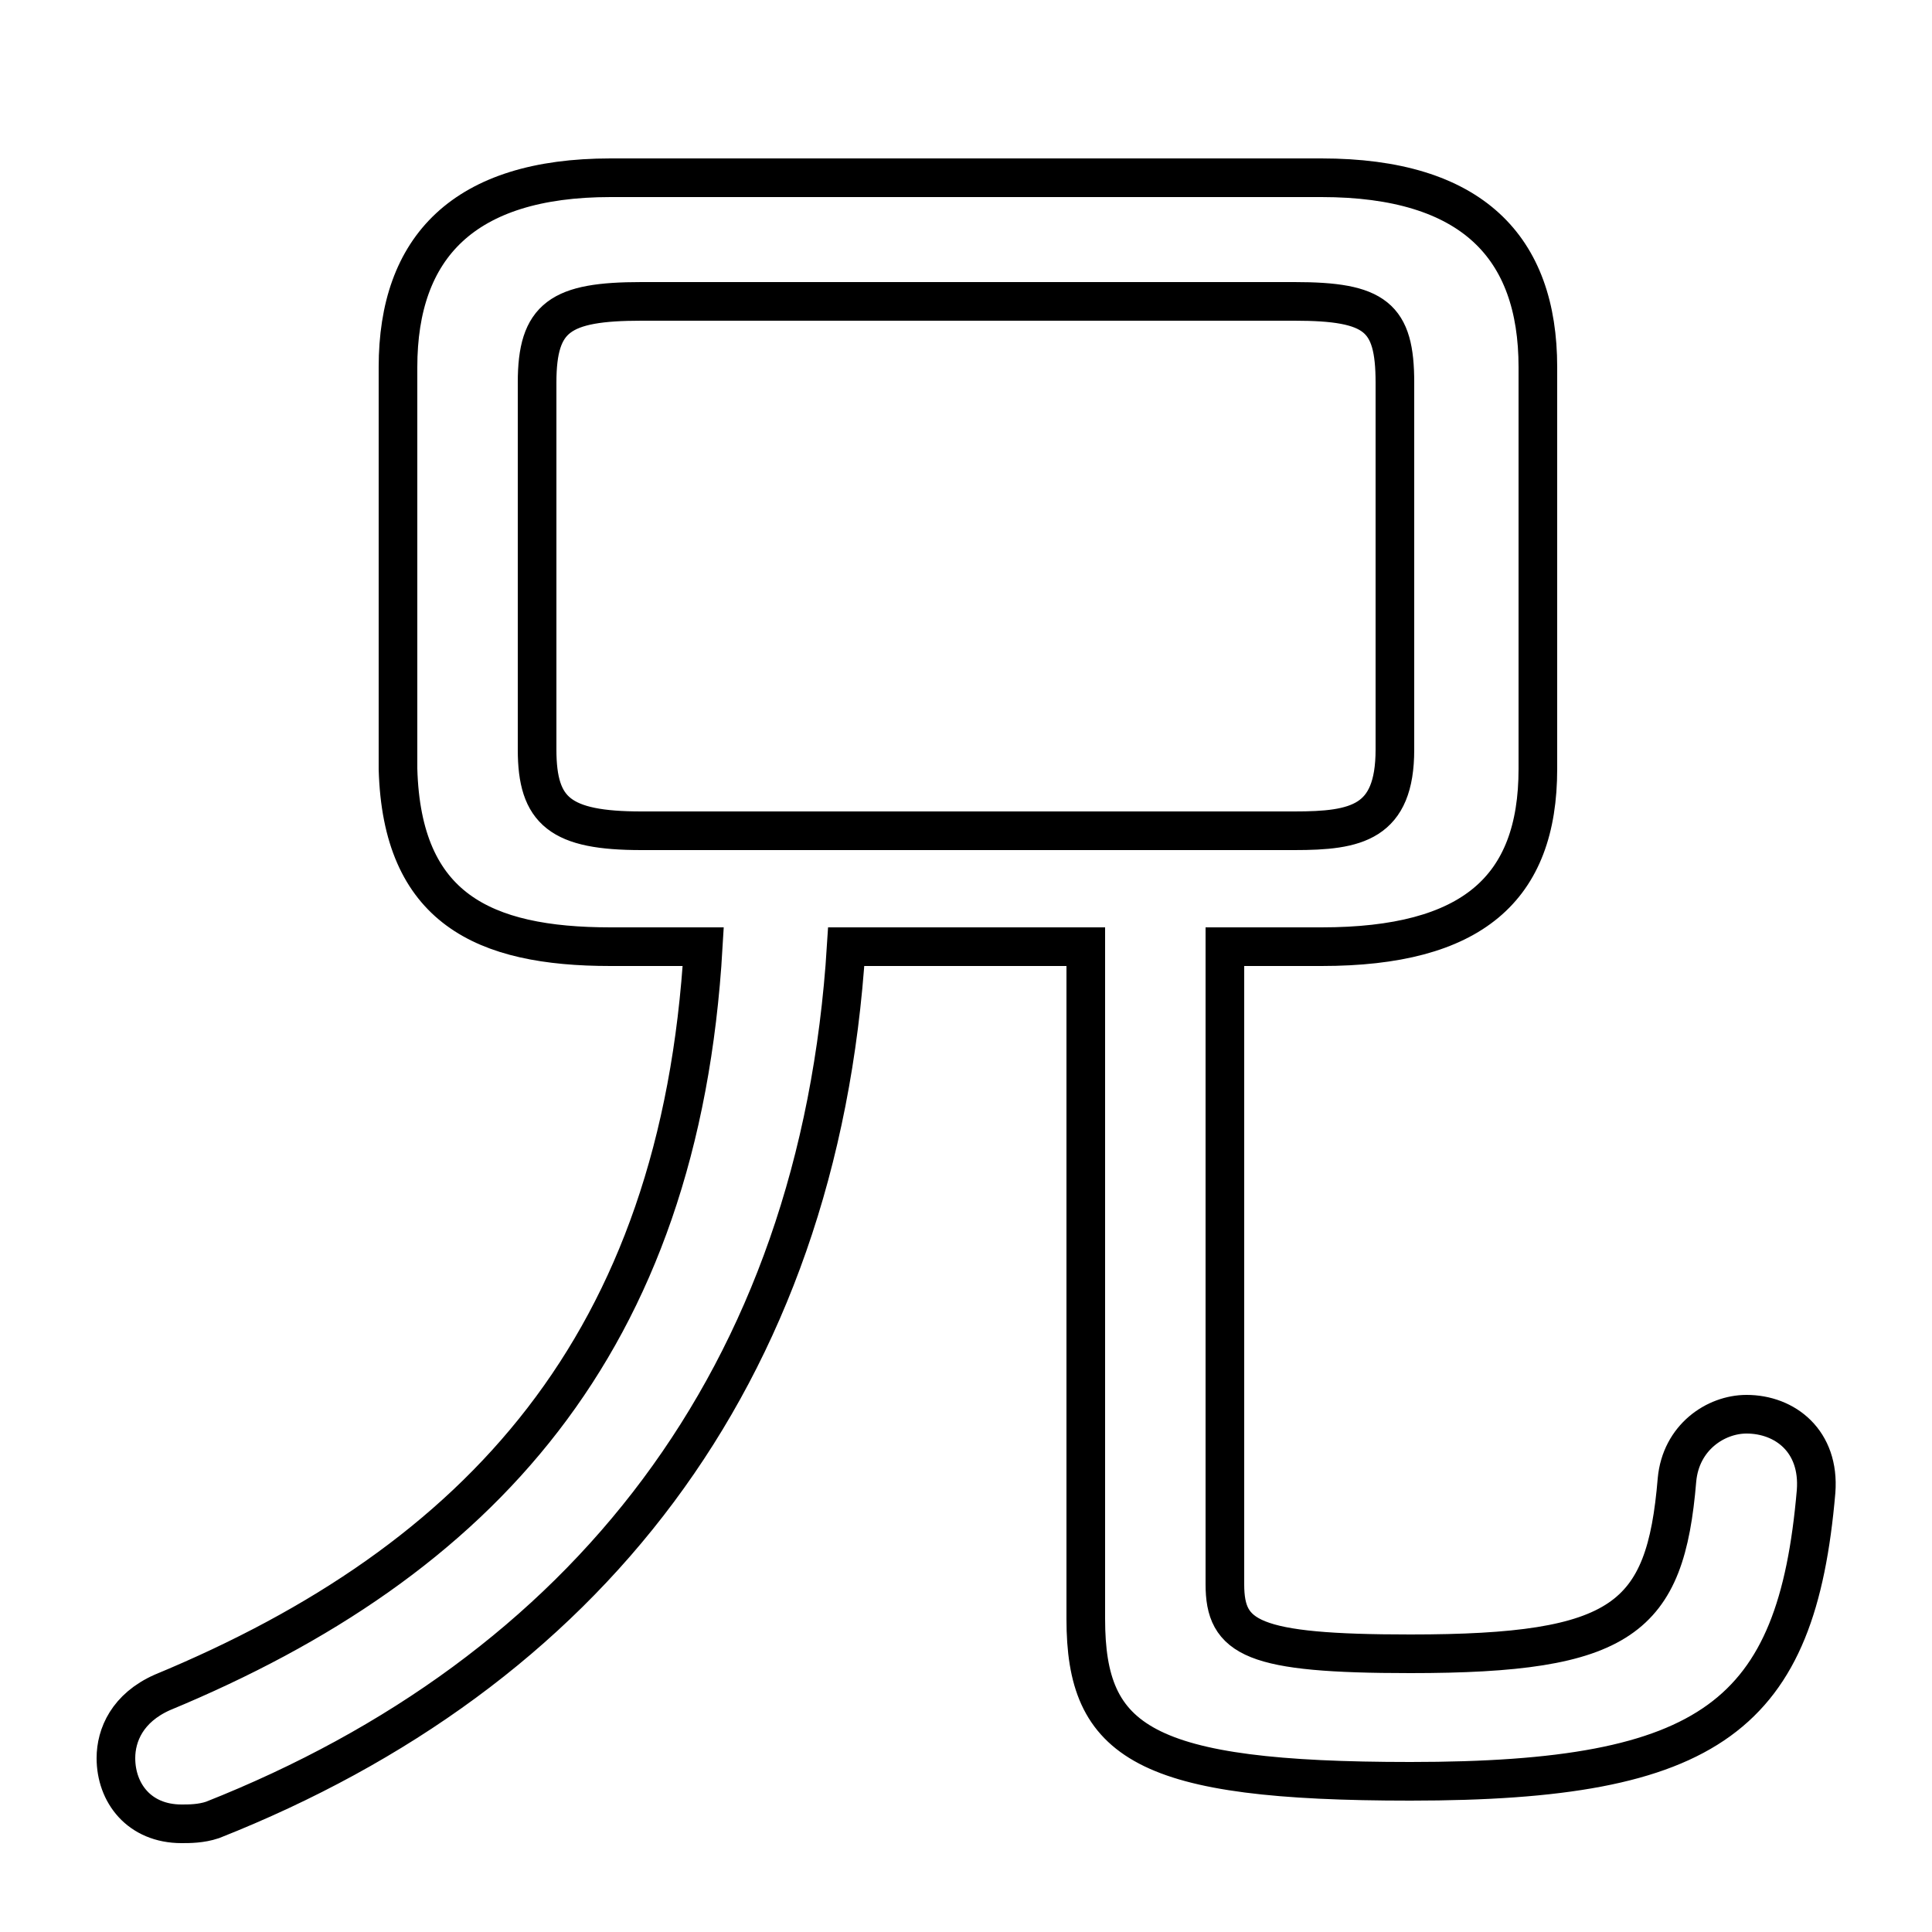 <svg xmlns="http://www.w3.org/2000/svg" viewBox="0 -44.0 50.0 50.0">
    <rect x="0" y="-44.0" width="50.0" height="50.0" fill="#808080" stroke="none"/>
    <g transform="scale(1, -1)">
        <!-- ボディの枠 -->
        <rect x="0" y="-6.0" width="50.0" height="50.0"
            stroke="white" fill="white"/>
        <!-- グリフ座標系の原点 -->
        <circle cx="0" cy="0" r="5" fill="white"/>
        <!-- グリフのアウトライン -->
        <g style="fill:none;stroke:#000000;stroke-width:1;">
<path d="M 28.1 19.5 L 28.1 2.1 C 28.1 -1.1 29.6 -2.1 36.5 -2.1 C 44.3 -2.1 46.5 -0.4 47.0 5.4 C 47.1 6.7 46.2 7.4 45.2 7.4 C 44.4 7.4 43.5 6.8 43.4 5.7 C 43.1 2.1 42.0 1.2 36.5 1.2 C 32.4 1.2 31.7 1.6 31.7 3.0 L 31.7 19.5 L 34.2 19.5 C 38.1 19.5 39.8 21.0 39.8 24.1 L 39.8 34.5 C 39.8 37.6 38.1 39.4 34.2 39.4 L 15.8 39.4 C 12.0 39.4 10.3 37.6 10.3 34.5 L 10.3 24.1 C 10.4 20.5 12.5 19.5 15.8 19.5 L 18.2 19.5 C 17.6 9.2 12.4 3.6 4.2 0.2 C 3.3 -0.2 3.0 -0.9 3.0 -1.5 C 3.0 -2.4 3.6 -3.2 4.7 -3.2 C 4.9 -3.2 5.2 -3.2 5.5 -3.1 C 15.1 0.7 21.2 8.3 21.9 19.5 Z M 16.6 22.5 C 14.5 22.5 13.9 23.0 13.9 24.6 L 13.9 34.1 C 13.9 35.8 14.5 36.2 16.6 36.2 L 33.5 36.2 C 35.6 36.2 36.1 35.8 36.1 34.1 L 36.1 24.6 C 36.1 22.7 35.1 22.5 33.5 22.5 Z"/>
</g>
</g>
</svg>
